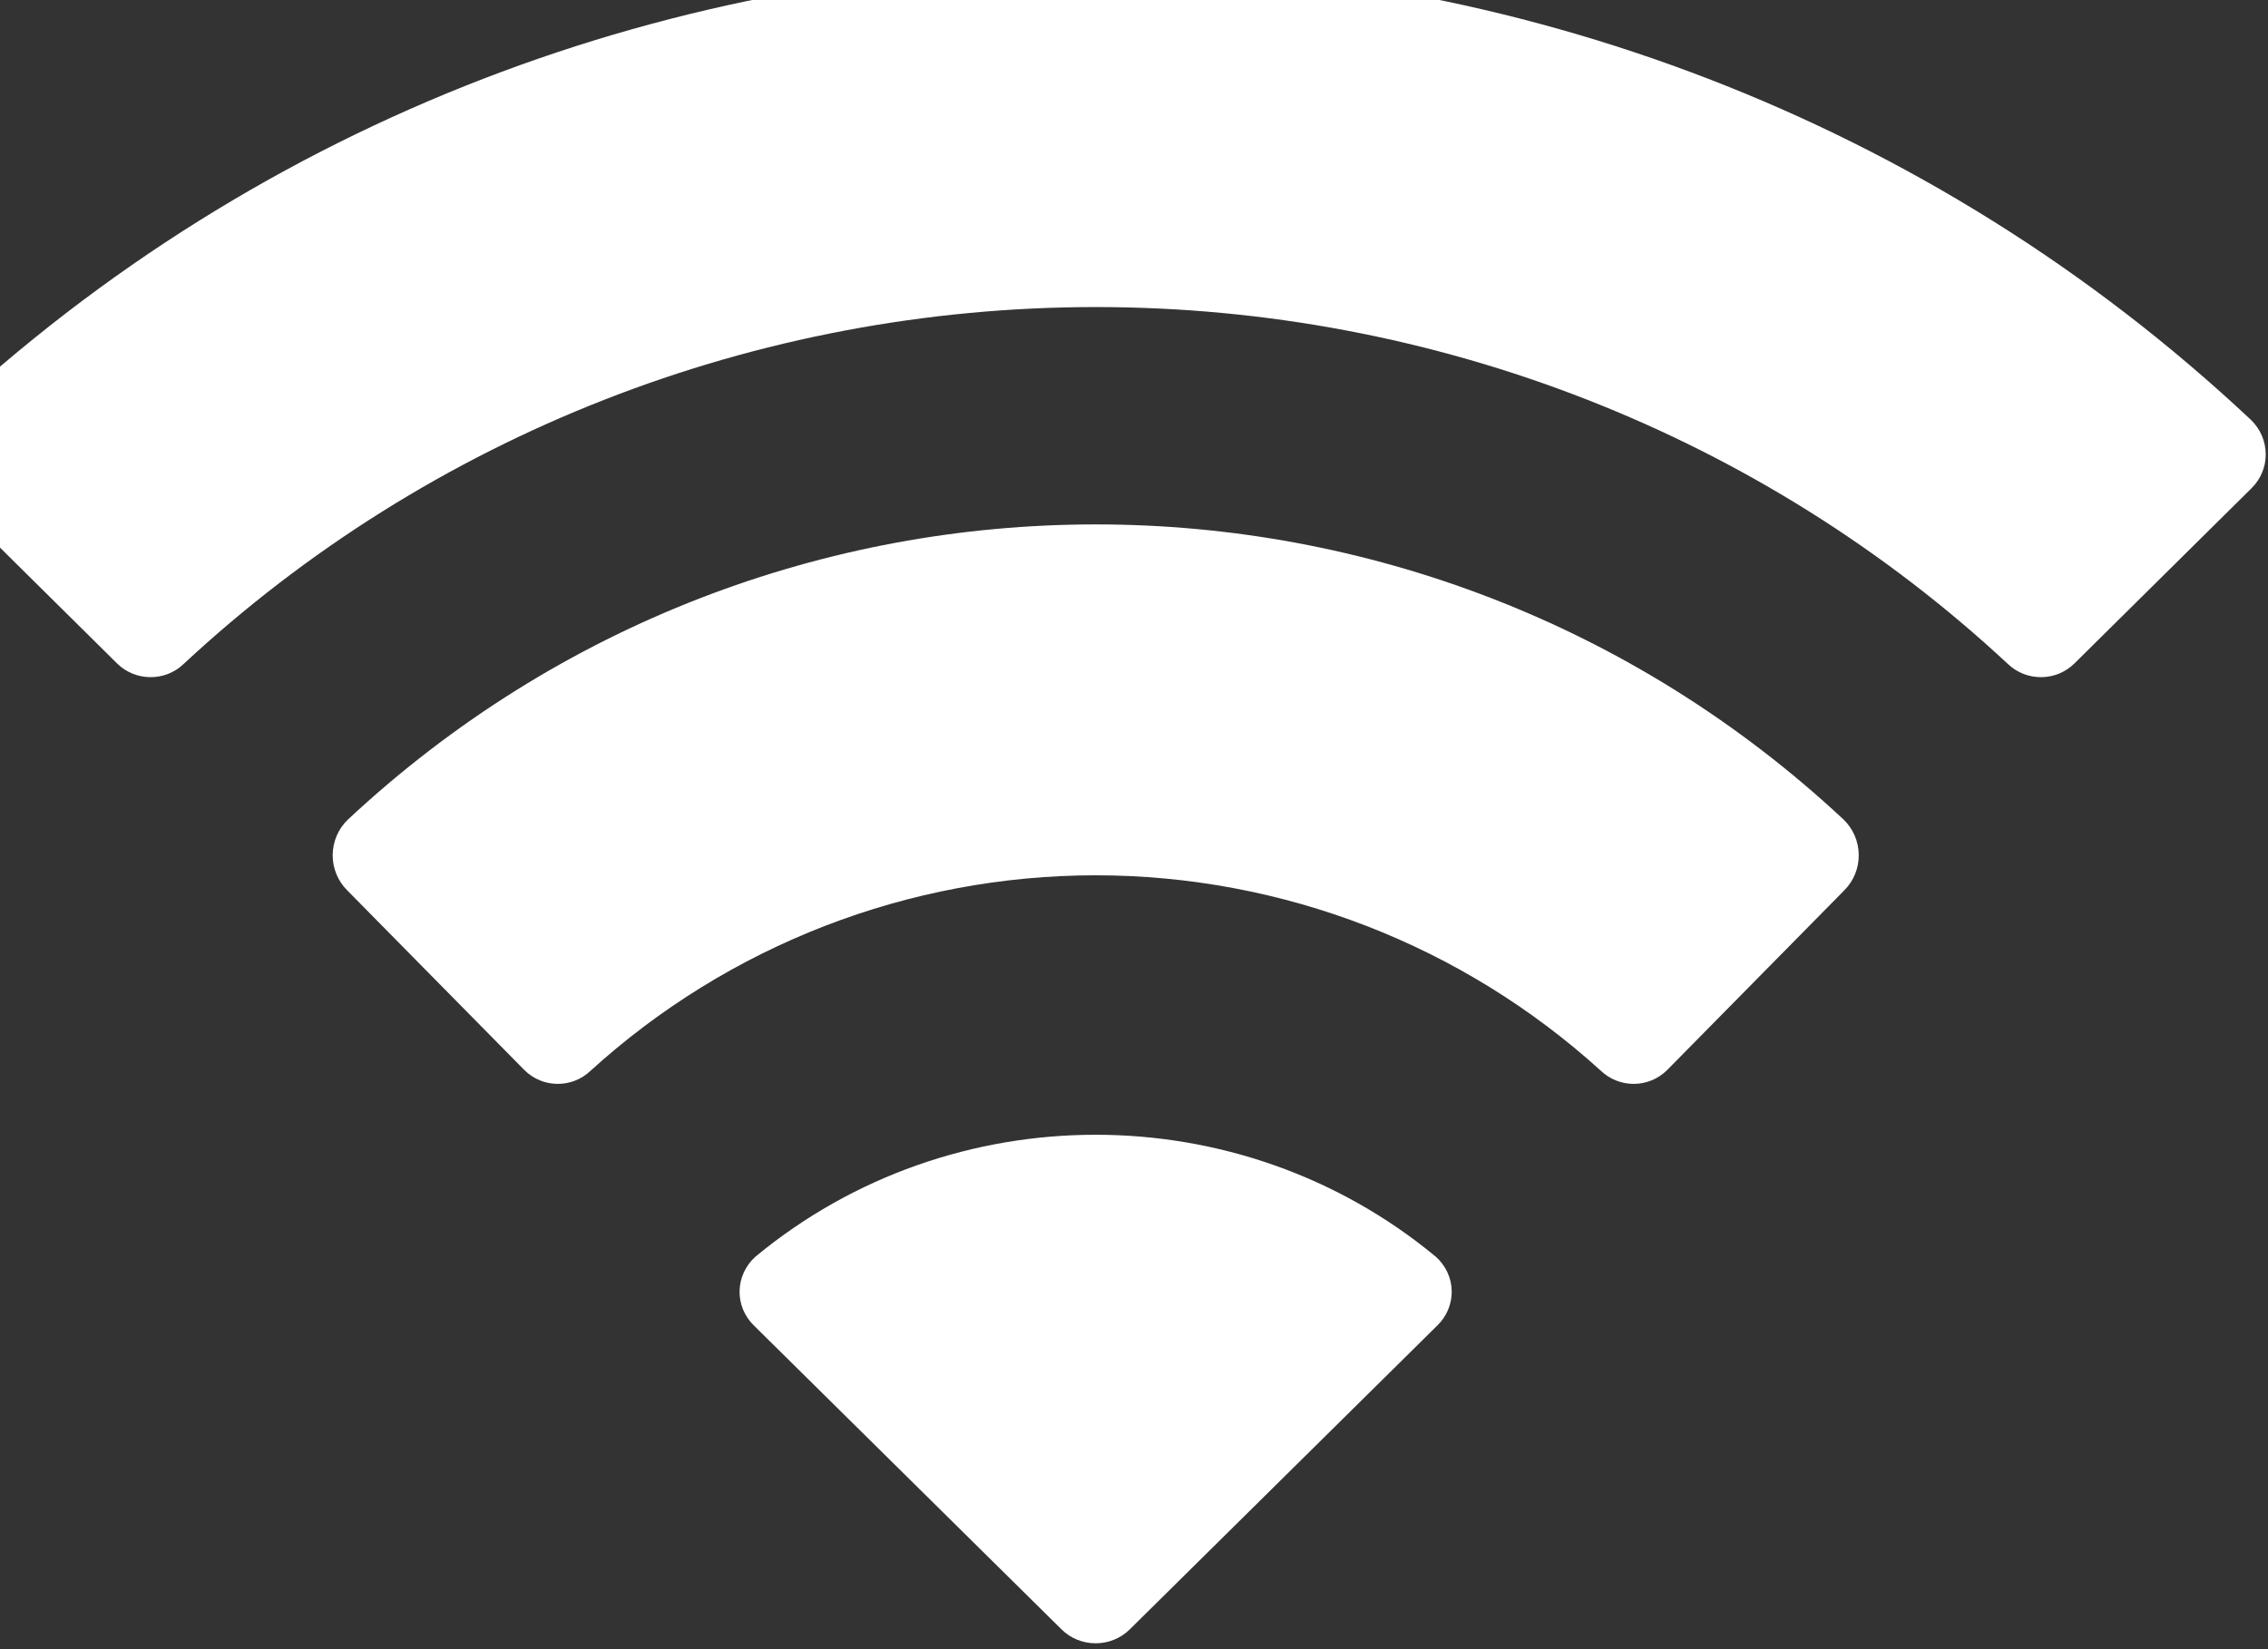 <svg width="22" height="16" viewBox="0 0 22 16" fill="none" xmlns="http://www.w3.org/2000/svg" xmlns:xlink="http://www.w3.org/1999/xlink">
<rect x="0" y="0" width="22" height="16" fill="#333333" stroke="none"/>
<path d="M10.63,2.979C13.923,2.979 17.09,4.219 19.477,6.442C19.657,6.614 19.944,6.612 20.121,6.438L21.839,4.738C21.929,4.65 21.979,4.53 21.978,4.406C21.977,4.281 21.926,4.162 21.835,4.074C15.571,-1.809 5.688,-1.809 -0.577,4.074C-0.667,4.162 -0.719,4.281 -0.72,4.405C-0.721,4.53 -0.671,4.65 -0.581,4.738L1.137,6.438C1.314,6.612 1.602,6.614 1.781,6.442C4.169,4.219 7.336,2.979 10.63,2.979ZM10.627,8.492C12.438,8.492 14.185,9.168 15.528,10.388C15.71,10.561 15.996,10.558 16.173,10.38L17.891,8.637C17.981,8.546 18.032,8.422 18.03,8.293C18.029,8.164 17.976,8.041 17.884,7.952C13.795,4.133 7.463,4.133 3.374,7.952C3.281,8.041 3.229,8.164 3.227,8.293C3.226,8.422 3.276,8.546 3.367,8.637L5.085,10.38C5.262,10.558 5.548,10.561 5.729,10.388C7.071,9.168 8.817,8.493 10.627,8.492ZM14.082,12.524C14.084,12.65 14.034,12.772 13.941,12.861L10.959,15.808C10.871,15.895 10.752,15.943 10.628,15.943C10.504,15.943 10.384,15.895 10.297,15.808L7.314,12.861C7.222,12.772 7.171,12.65 7.174,12.523C7.177,12.397 7.233,12.277 7.328,12.192C9.233,10.615 12.023,10.615 13.927,12.192C14.023,12.277 14.079,12.397 14.082,12.524Z" clip-rule="evenodd" fill-rule="evenodd" fill="#FFFFFF"/>
</svg>

